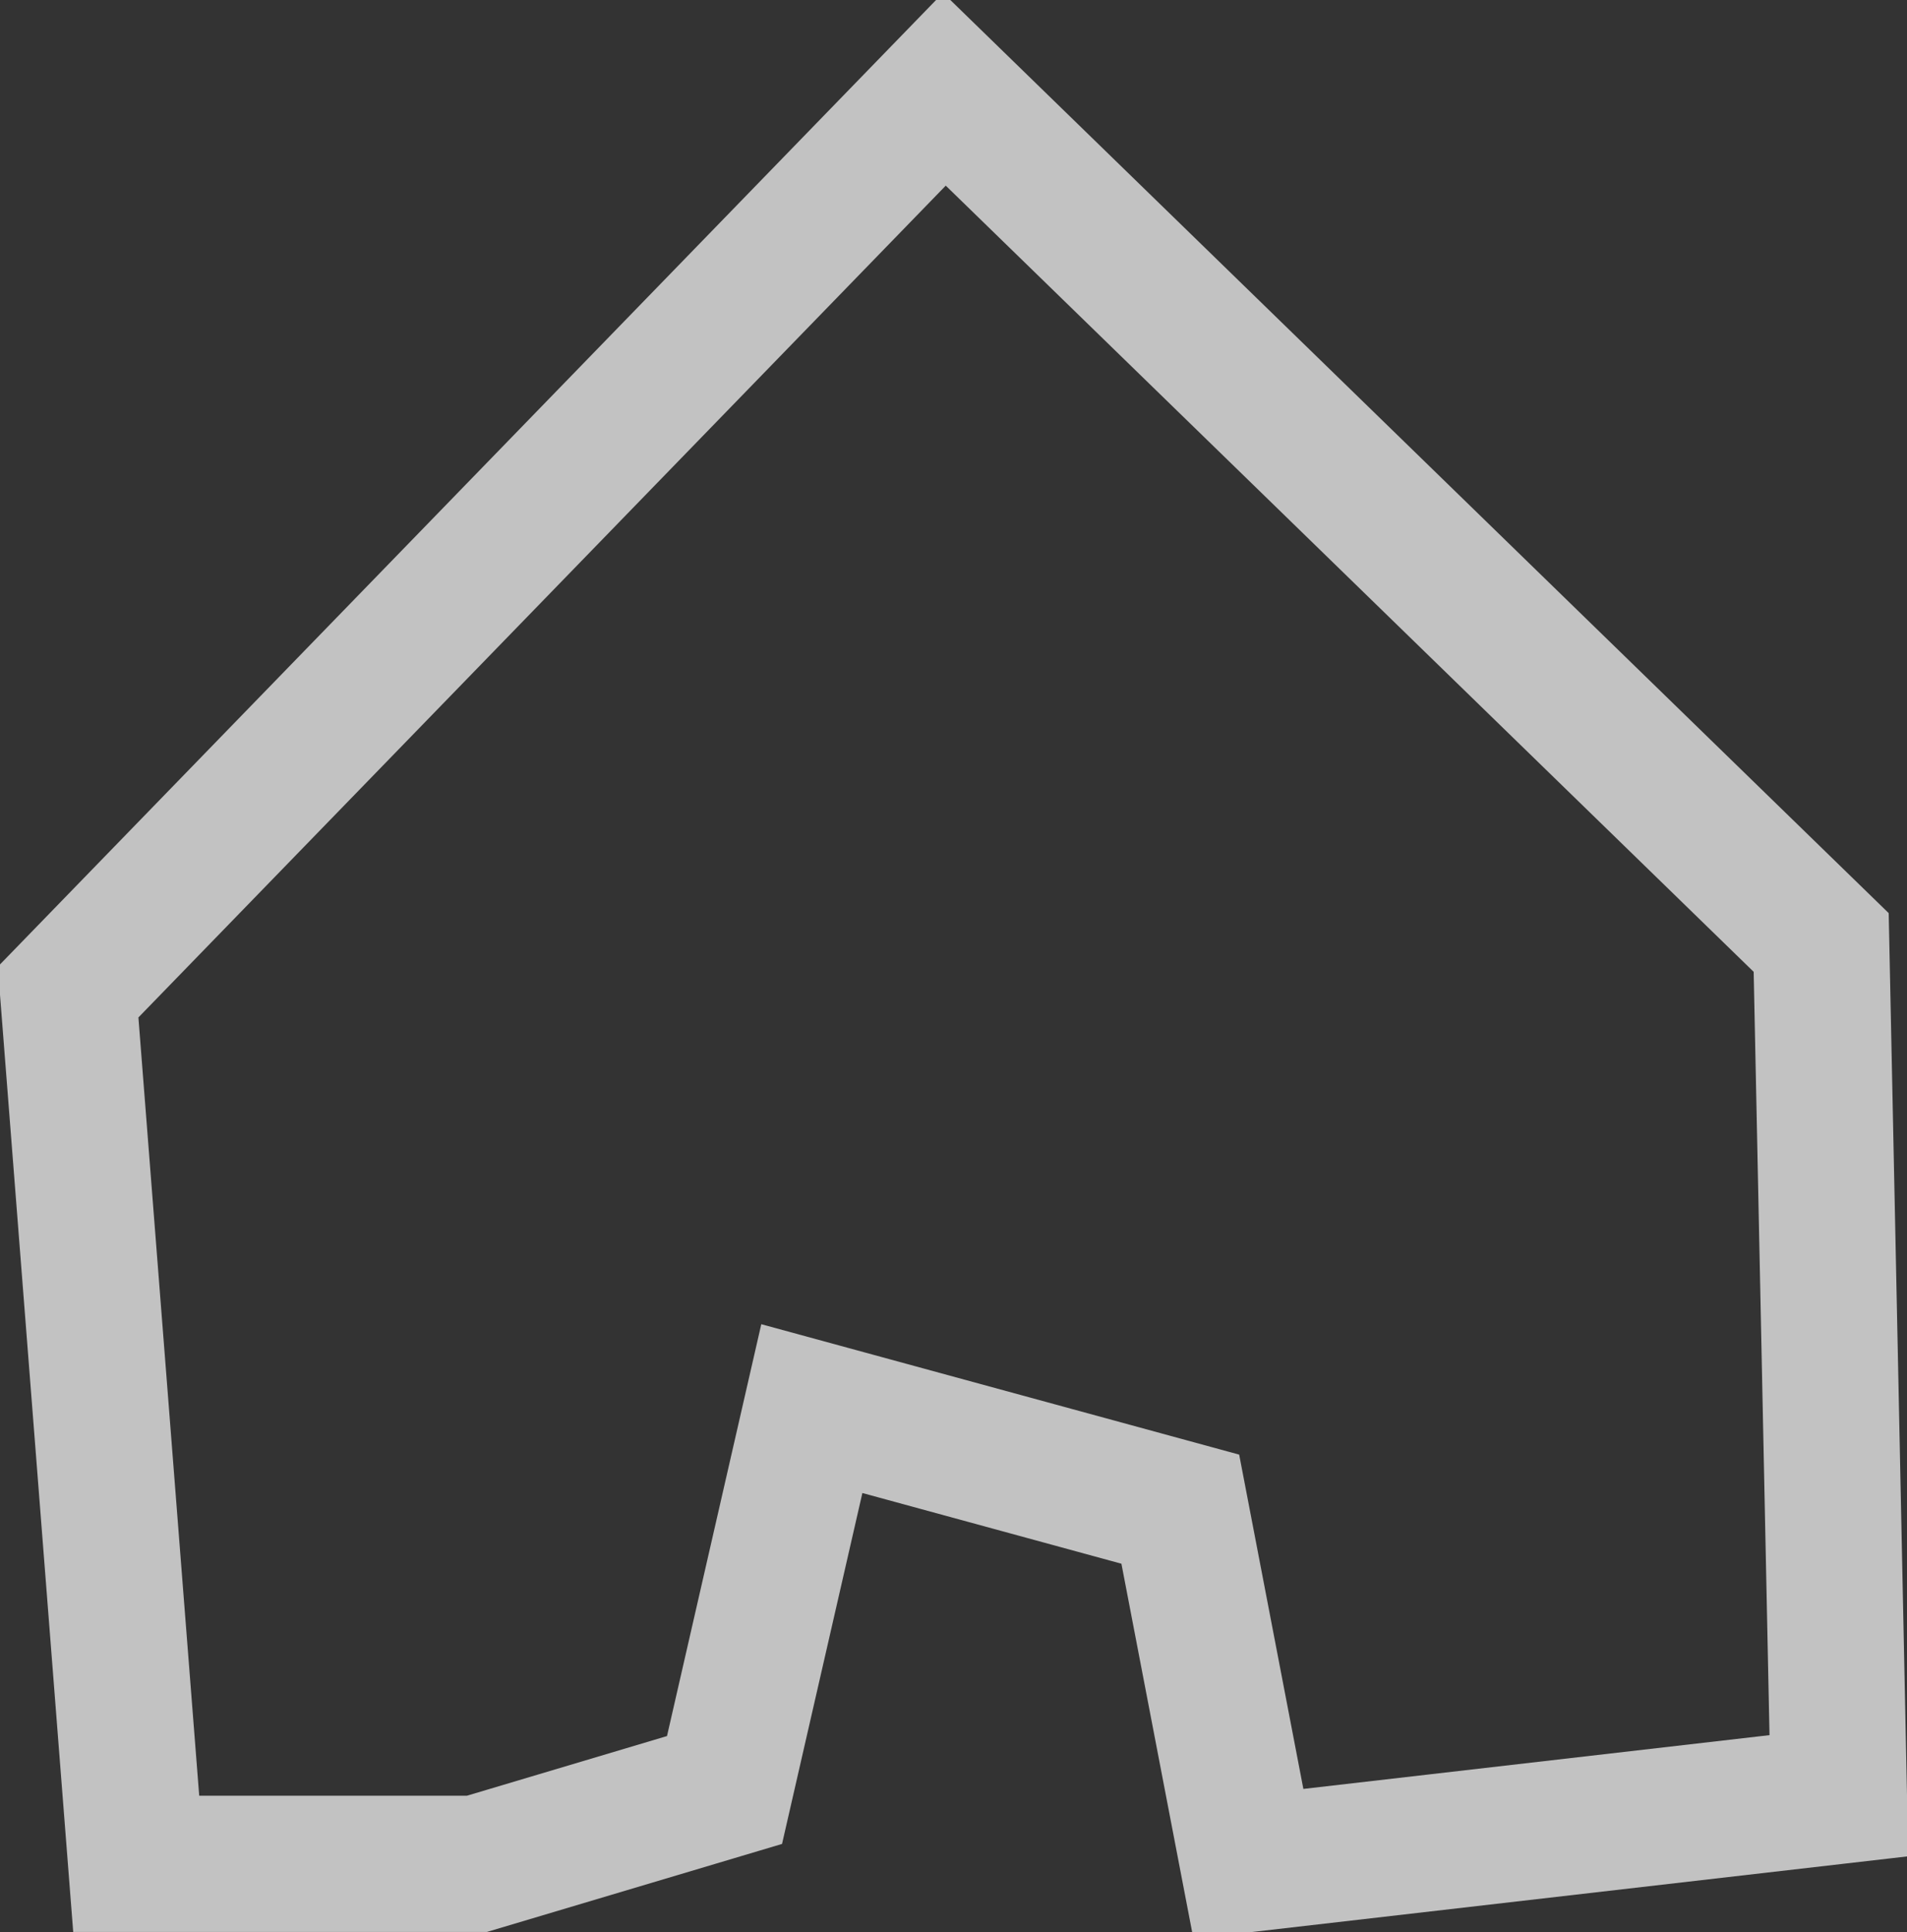 <?xml version="1.0" encoding="UTF-8"?>
<svg width="14px" height="14.18px" viewBox="0 0 14 14.18" version="1.1" xmlns="http://www.w3.org/2000/svg" xmlns:xlink="http://www.w3.org/1999/xlink">
    <rect x="0" y="0" width="14" height="14.18" fill="#333333" stroke="none"/>
    <title>Path 3</title>
    <g id="visual" stroke="none" stroke-width="1" fill="none" fill-rule="evenodd" stroke-opacity="0.703">
        <g id="contC-pc" transform="translate(-327, -101.821)" stroke="#FFFFFF">
            <g id="Group-16" transform="translate(0, 85)">
                <g id="Group-8" transform="translate(327, 16)">
                    <path d="M6.933,1.476 L13.37,7.738 L13.5,14 L9.165,14.5 L8.665,11.897 L5.96,11.159 L5.319,13.958 L3.501,14.5 L1,14.5 L0.5,8.102 L6.933,1.476 Z" id="Path-3"></path>
                </g>
            </g>
        </g>
    </g>
</svg>